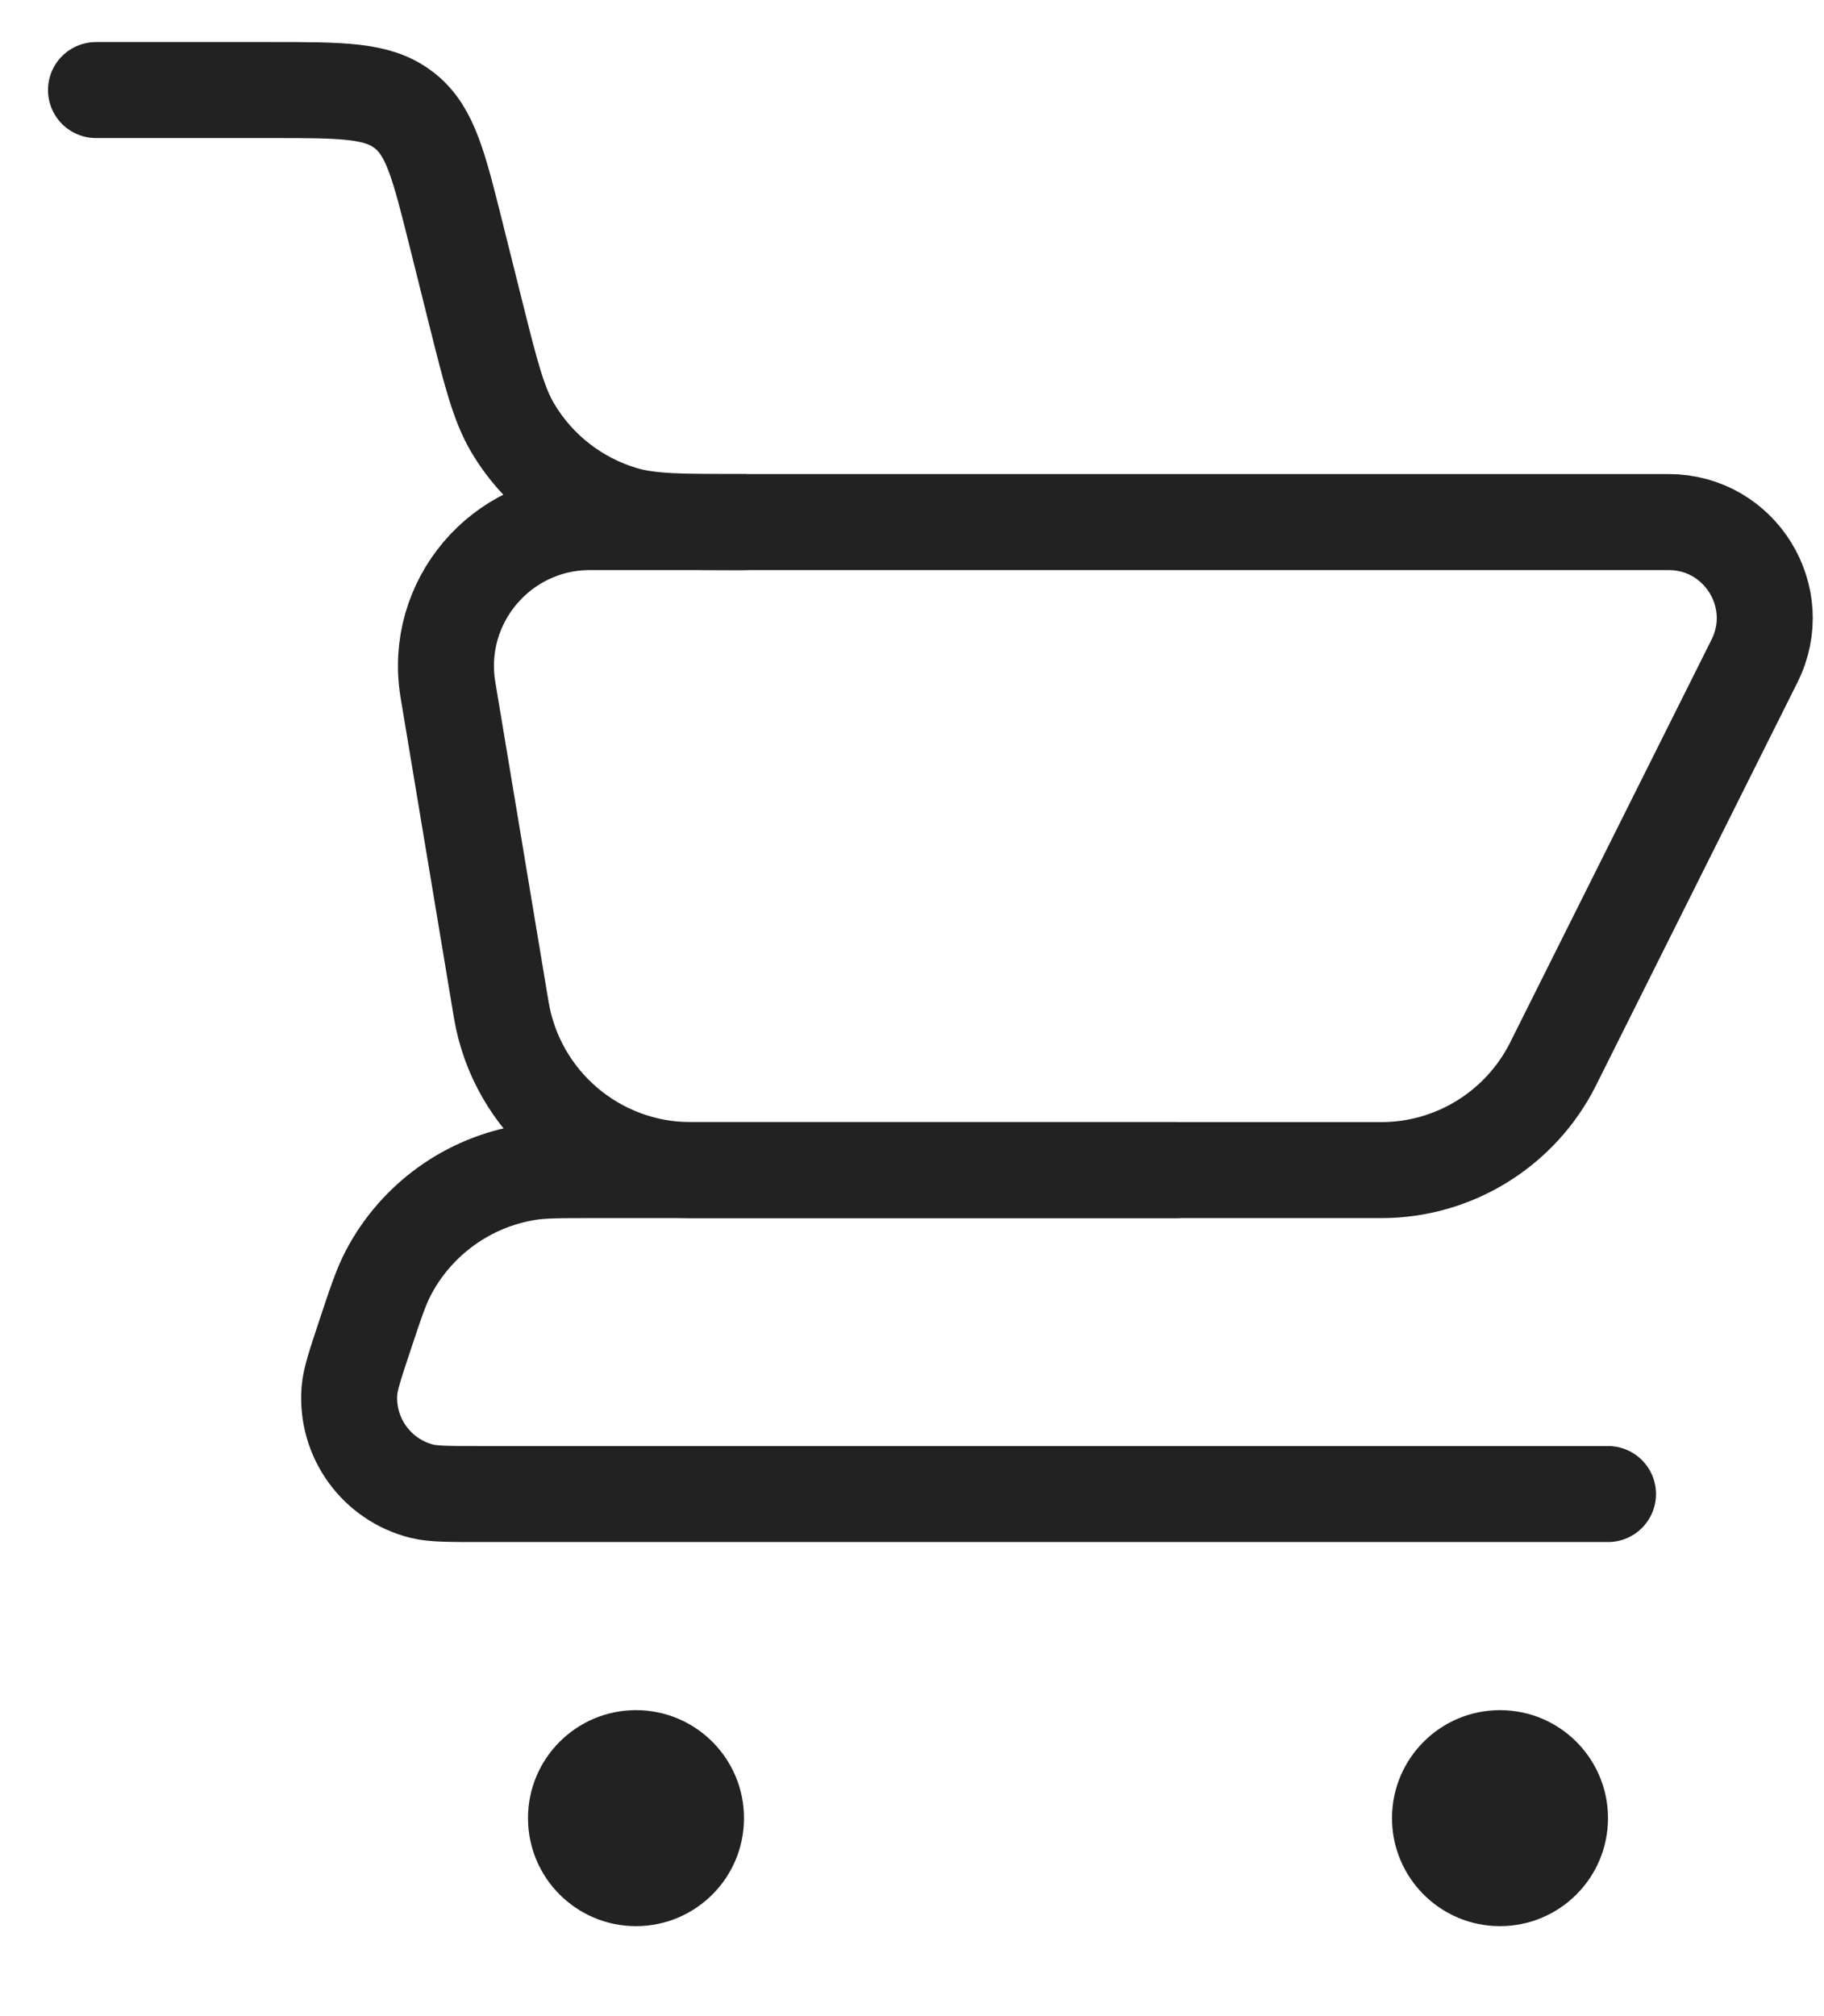 <svg width="19" height="21" viewBox="0 0 19 21" fill="none" xmlns="http://www.w3.org/2000/svg">
<path d="M1 0.938H2.829C3.564 0.938 3.931 0.938 4.199 1.141C4.206 1.147 4.213 1.152 4.22 1.157C4.483 1.368 4.572 1.725 4.75 2.438L4.954 3.255C5.113 3.89 5.193 4.208 5.343 4.461C5.599 4.891 6.007 5.209 6.485 5.353C6.767 5.438 7.095 5.438 7.75 5.438V5.438" stroke="#222222" stroke-linecap="round"/>
<path d="M16.75 15.562H4.995C4.675 15.562 4.515 15.562 4.396 15.533C3.922 15.415 3.602 14.972 3.64 14.485C3.65 14.363 3.701 14.211 3.802 13.907V13.907C3.914 13.57 3.97 13.402 4.045 13.259C4.337 12.702 4.875 12.314 5.496 12.213C5.655 12.188 5.833 12.188 6.188 12.188H12.25" stroke="#222222" stroke-linecap="round" stroke-linejoin="round"/>
<path d="M14.389 12.188H7.194C6.217 12.188 5.382 11.481 5.221 10.516L4.666 7.184C4.514 6.27 5.219 5.438 6.146 5.438H17.382C18.125 5.438 18.609 6.22 18.276 6.885L16.178 11.082C15.839 11.759 15.146 12.188 14.389 12.188Z" stroke="#222222" stroke-linecap="round"/>
<circle cx="15.625" cy="18.938" r="1.125" fill="#222222"/>
<circle cx="6.625" cy="18.938" r="1.125" fill="#222222"/>
</svg>
